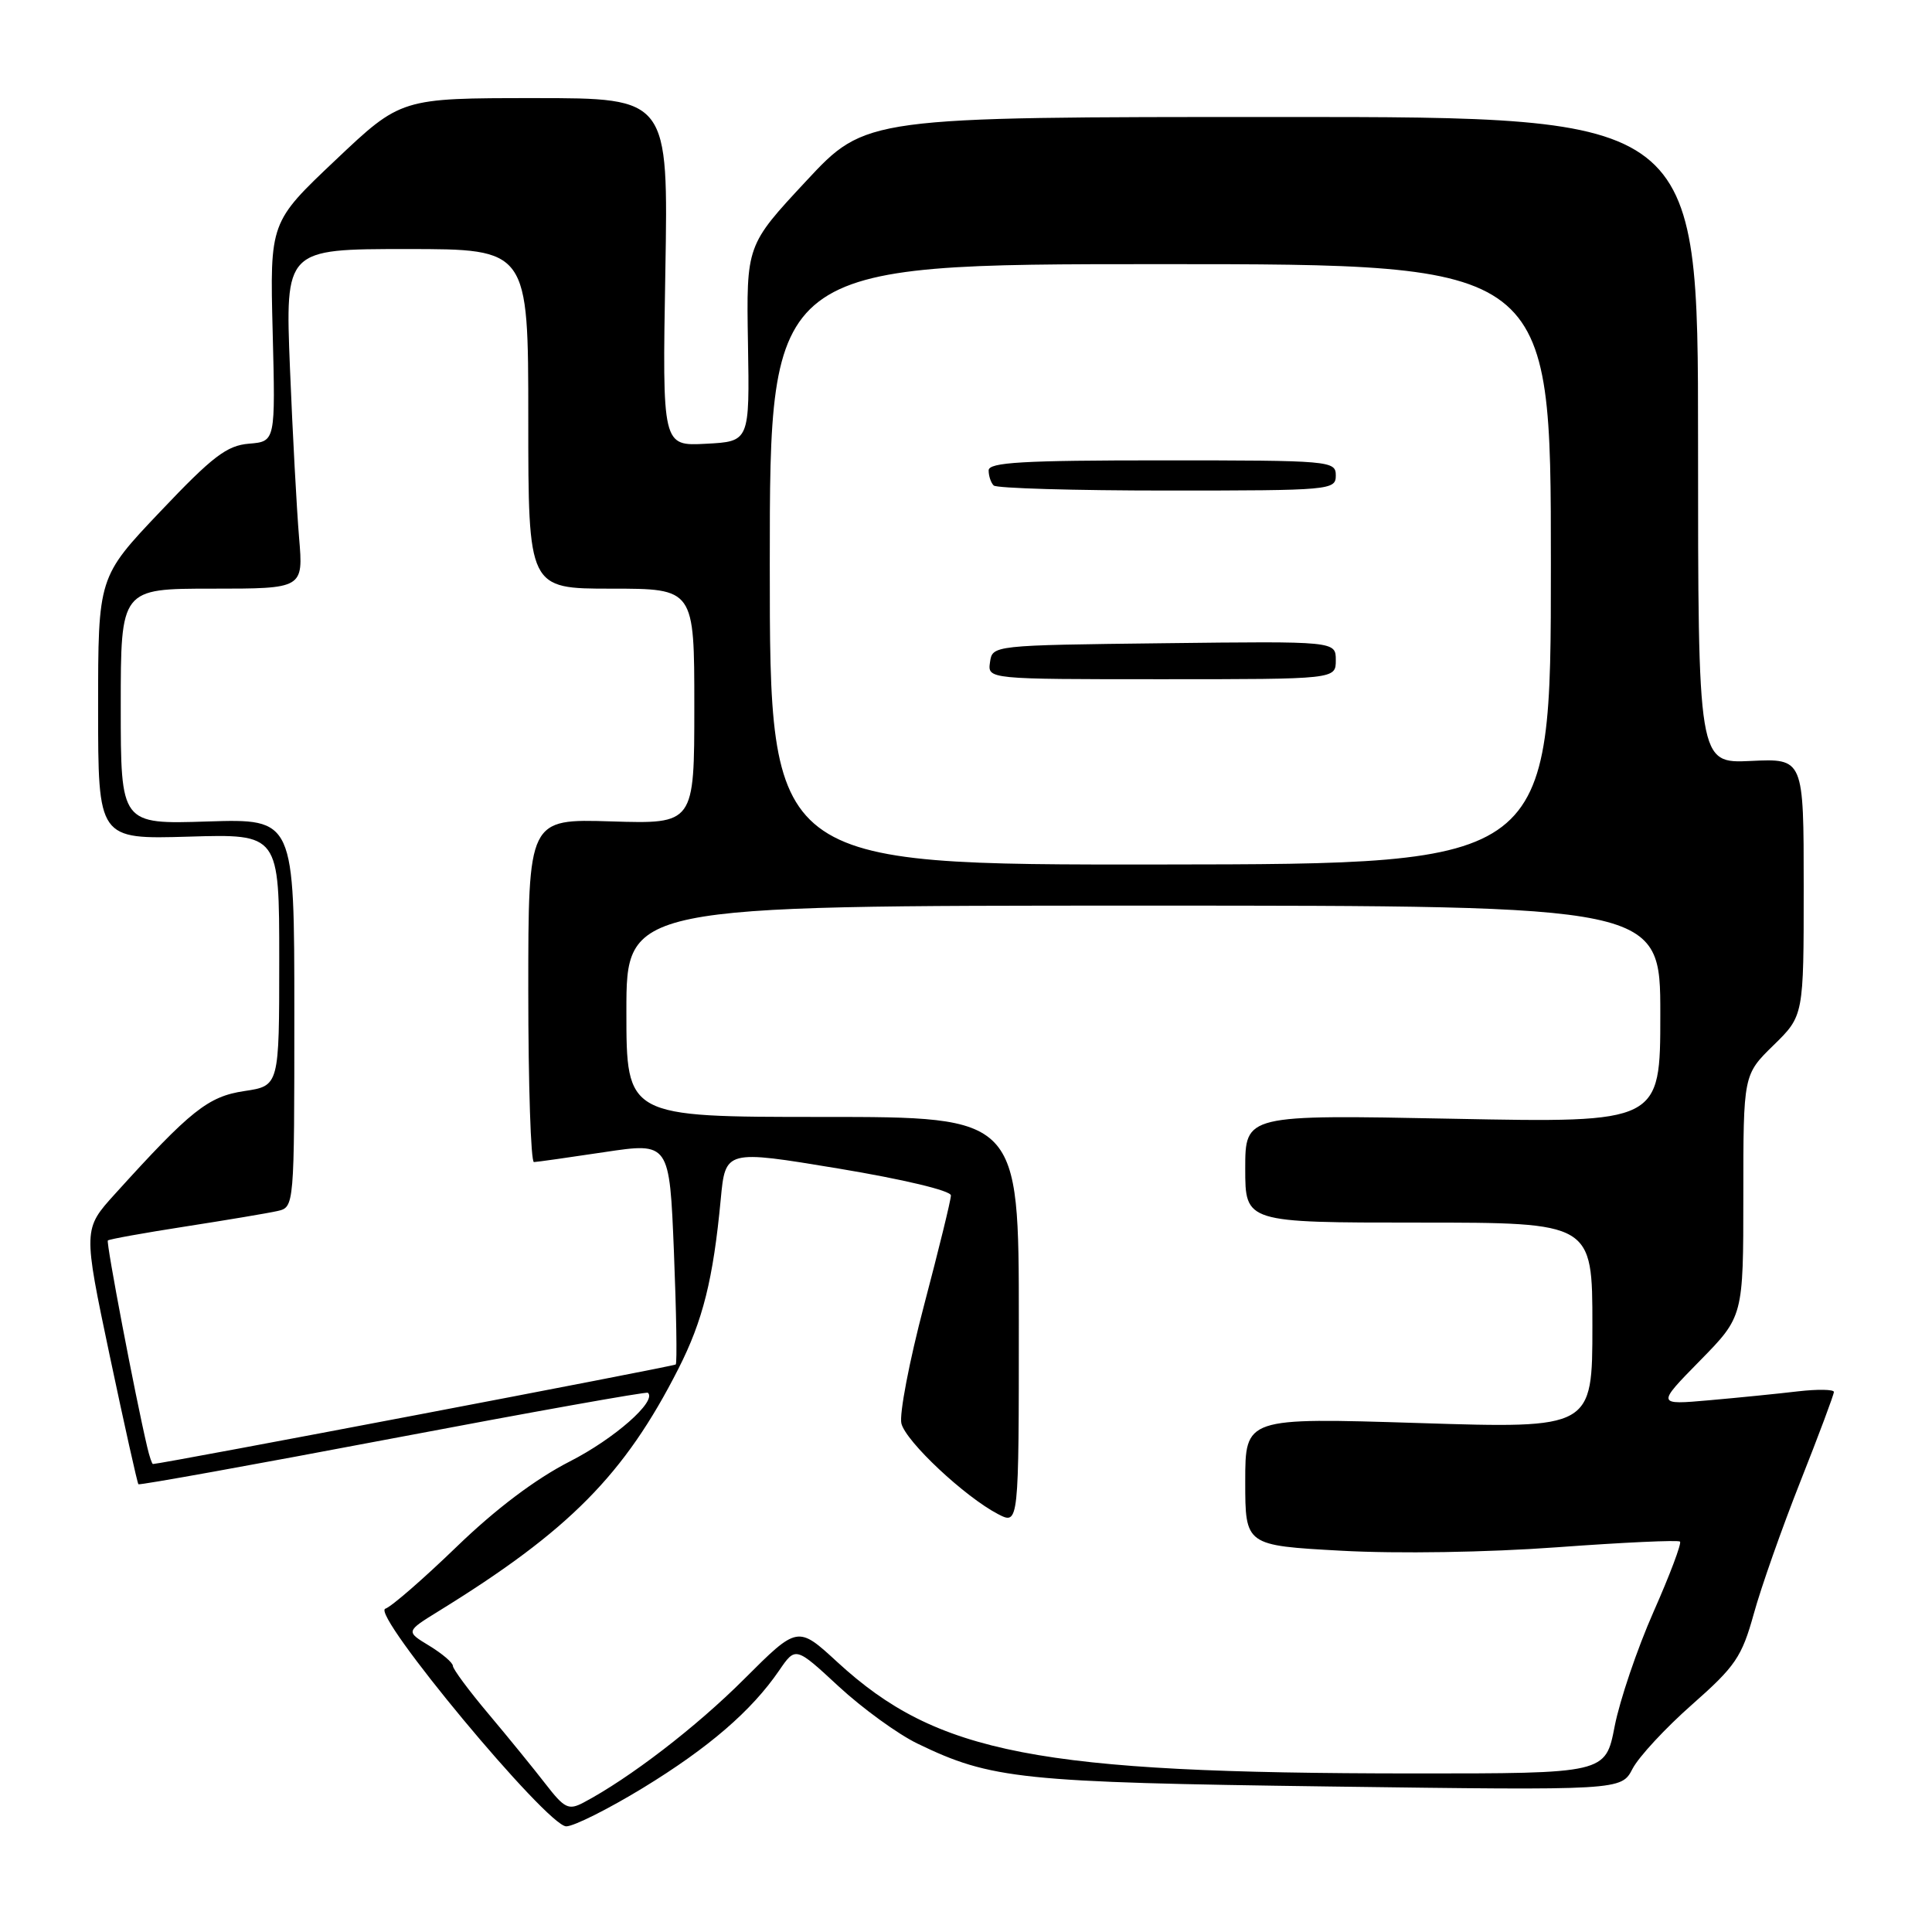 <?xml version="1.0" encoding="UTF-8" standalone="no"?>
<!DOCTYPE svg PUBLIC "-//W3C//DTD SVG 1.1//EN" "http://www.w3.org/Graphics/SVG/1.1/DTD/svg11.dtd" >
<svg xmlns="http://www.w3.org/2000/svg" xmlns:xlink="http://www.w3.org/1999/xlink" version="1.1" viewBox="0 0 256 256">
 <g >
 <path fill="currentColor"
d=" M 85.18 236.92 C 93.89 231.60 99.58 226.70 103.24 221.35 C 105.42 218.17 105.42 218.17 111.13 223.46 C 114.27 226.36 118.97 229.78 121.58 231.04 C 131.34 235.76 135.25 236.17 176.16 236.72 C 214.83 237.24 214.83 237.24 216.32 234.37 C 217.14 232.79 220.69 228.96 224.21 225.86 C 229.95 220.80 230.80 219.55 232.38 213.86 C 233.34 210.36 236.13 202.45 238.57 196.28 C 241.01 190.12 243.00 184.79 243.00 184.44 C 243.00 184.10 240.86 184.06 238.25 184.36 C 235.64 184.67 230.35 185.20 226.50 185.54 C 219.50 186.16 219.50 186.16 225.25 180.30 C 231.00 174.44 231.00 174.44 231.00 158.42 C 231.00 142.41 231.00 142.41 235.00 138.50 C 239.00 134.59 239.00 134.59 239.00 117.55 C 239.00 100.50 239.00 100.50 232.00 100.83 C 225.00 101.16 225.00 101.16 225.00 58.33 C 225.00 15.50 225.00 15.50 169.86 15.50 C 114.72 15.50 114.72 15.50 106.81 24.00 C 98.89 32.50 98.89 32.50 99.11 45.50 C 99.33 58.50 99.33 58.50 93.55 58.80 C 87.76 59.11 87.76 59.11 88.16 36.05 C 88.56 13.00 88.56 13.00 70.85 13.00 C 53.13 13.00 53.13 13.00 44.45 21.22 C 35.76 29.44 35.76 29.44 36.13 43.97 C 36.50 58.50 36.50 58.50 33.00 58.79 C 30.06 59.03 28.18 60.46 21.25 67.77 C 13.00 76.46 13.00 76.46 13.00 93.84 C 13.00 111.21 13.00 111.21 25.00 110.86 C 37.00 110.50 37.00 110.50 37.00 127.19 C 37.00 143.88 37.00 143.88 32.38 144.57 C 27.57 145.29 25.27 147.12 15.25 158.19 C 11.01 162.87 11.01 162.87 14.54 179.64 C 16.49 188.86 18.20 196.53 18.34 196.67 C 18.48 196.82 33.65 194.08 52.05 190.59 C 70.45 187.10 85.66 184.38 85.85 184.55 C 87.08 185.65 81.41 190.64 75.50 193.65 C 70.96 195.97 65.69 199.94 60.50 204.96 C 56.10 209.21 51.85 212.91 51.06 213.16 C 49.08 213.80 72.51 242.00 75.03 242.00 C 76.03 242.00 80.60 239.71 85.18 236.92 Z  M 72.30 236.40 C 70.76 234.41 67.37 230.24 64.76 227.14 C 62.15 224.04 60.01 221.16 60.01 220.74 C 60.00 220.31 58.60 219.12 56.88 218.07 C 53.76 216.18 53.76 216.18 58.13 213.48 C 75.42 202.82 82.76 195.40 89.89 181.37 C 93.14 174.98 94.50 169.51 95.50 158.93 C 96.12 152.36 96.12 152.36 111.06 154.83 C 119.72 156.27 126.00 157.77 126.00 158.40 C 126.00 159.01 124.39 165.56 122.44 172.96 C 120.49 180.36 119.14 187.41 119.44 188.62 C 120.04 191.03 127.86 198.35 132.25 200.63 C 135.00 202.05 135.00 202.05 135.00 175.03 C 135.00 148.00 135.00 148.00 109.00 148.00 C 83.00 148.00 83.00 148.00 83.00 134.00 C 83.00 120.00 83.00 120.00 151.50 120.00 C 220.00 120.00 220.00 120.00 220.00 134.39 C 220.00 148.78 220.00 148.78 192.50 148.24 C 165.00 147.70 165.00 147.70 165.00 154.85 C 165.00 162.00 165.00 162.00 188.00 162.00 C 211.00 162.00 211.00 162.00 211.00 175.64 C 211.00 189.29 211.00 189.29 188.00 188.56 C 165.00 187.84 165.00 187.84 165.00 196.31 C 165.00 204.78 165.00 204.78 177.75 205.48 C 185.23 205.89 197.04 205.70 206.34 205.02 C 215.06 204.38 222.38 204.04 222.61 204.27 C 222.84 204.50 221.26 208.70 219.09 213.60 C 216.93 218.49 214.62 225.31 213.95 228.75 C 212.74 235.00 212.74 235.00 187.12 234.99 C 137.51 234.97 124.18 232.39 110.97 220.25 C 105.70 215.40 105.70 215.40 98.60 222.49 C 92.24 228.85 83.41 235.63 77.30 238.86 C 75.34 239.89 74.79 239.62 72.30 236.40 Z  M 19.51 191.75 C 17.90 184.92 14.04 164.63 14.29 164.37 C 14.46 164.20 19.08 163.37 24.55 162.52 C 30.02 161.67 35.51 160.75 36.75 160.47 C 39.00 159.96 39.00 159.96 39.00 134.22 C 39.00 108.49 39.00 108.49 27.50 108.85 C 16.00 109.22 16.00 109.22 16.00 93.61 C 16.00 78.00 16.00 78.00 28.10 78.00 C 40.20 78.00 40.20 78.00 39.63 71.25 C 39.32 67.54 38.77 57.41 38.42 48.75 C 37.79 33.00 37.79 33.00 53.89 33.00 C 70.00 33.00 70.00 33.00 70.00 55.50 C 70.00 78.00 70.00 78.00 81.00 78.00 C 92.00 78.00 92.00 78.00 92.00 93.59 C 92.00 109.18 92.00 109.18 81.00 108.84 C 70.00 108.50 70.00 108.50 70.00 131.25 C 70.00 143.76 70.34 153.99 70.75 153.98 C 71.16 153.97 75.37 153.37 80.10 152.66 C 88.71 151.37 88.71 151.37 89.30 165.91 C 89.62 173.90 89.73 180.60 89.54 180.80 C 89.28 181.05 21.58 193.95 20.27 193.99 C 20.14 194.00 19.80 192.99 19.51 191.75 Z  M 102.00 74.80 C 102.00 35.00 102.00 35.00 153.75 35.00 C 205.50 35.00 205.50 35.00 205.50 74.75 C 205.50 114.50 205.50 114.50 153.75 114.55 C 102.00 114.60 102.00 114.60 102.00 74.80 Z  M 177.00 87.48 C 177.00 84.96 177.00 84.96 154.25 85.23 C 131.51 85.50 131.50 85.50 131.18 87.75 C 130.86 90.00 130.86 90.00 153.93 90.00 C 177.00 90.00 177.00 90.00 177.00 87.48 Z  M 177.00 63.00 C 177.00 61.06 176.33 61.00 154.00 61.00 C 135.50 61.00 131.00 61.26 131.00 62.33 C 131.00 63.07 131.30 63.97 131.67 64.33 C 132.03 64.70 142.38 65.00 154.67 65.00 C 176.33 65.00 177.00 64.94 177.00 63.00 Z "/>
</g>
</svg>